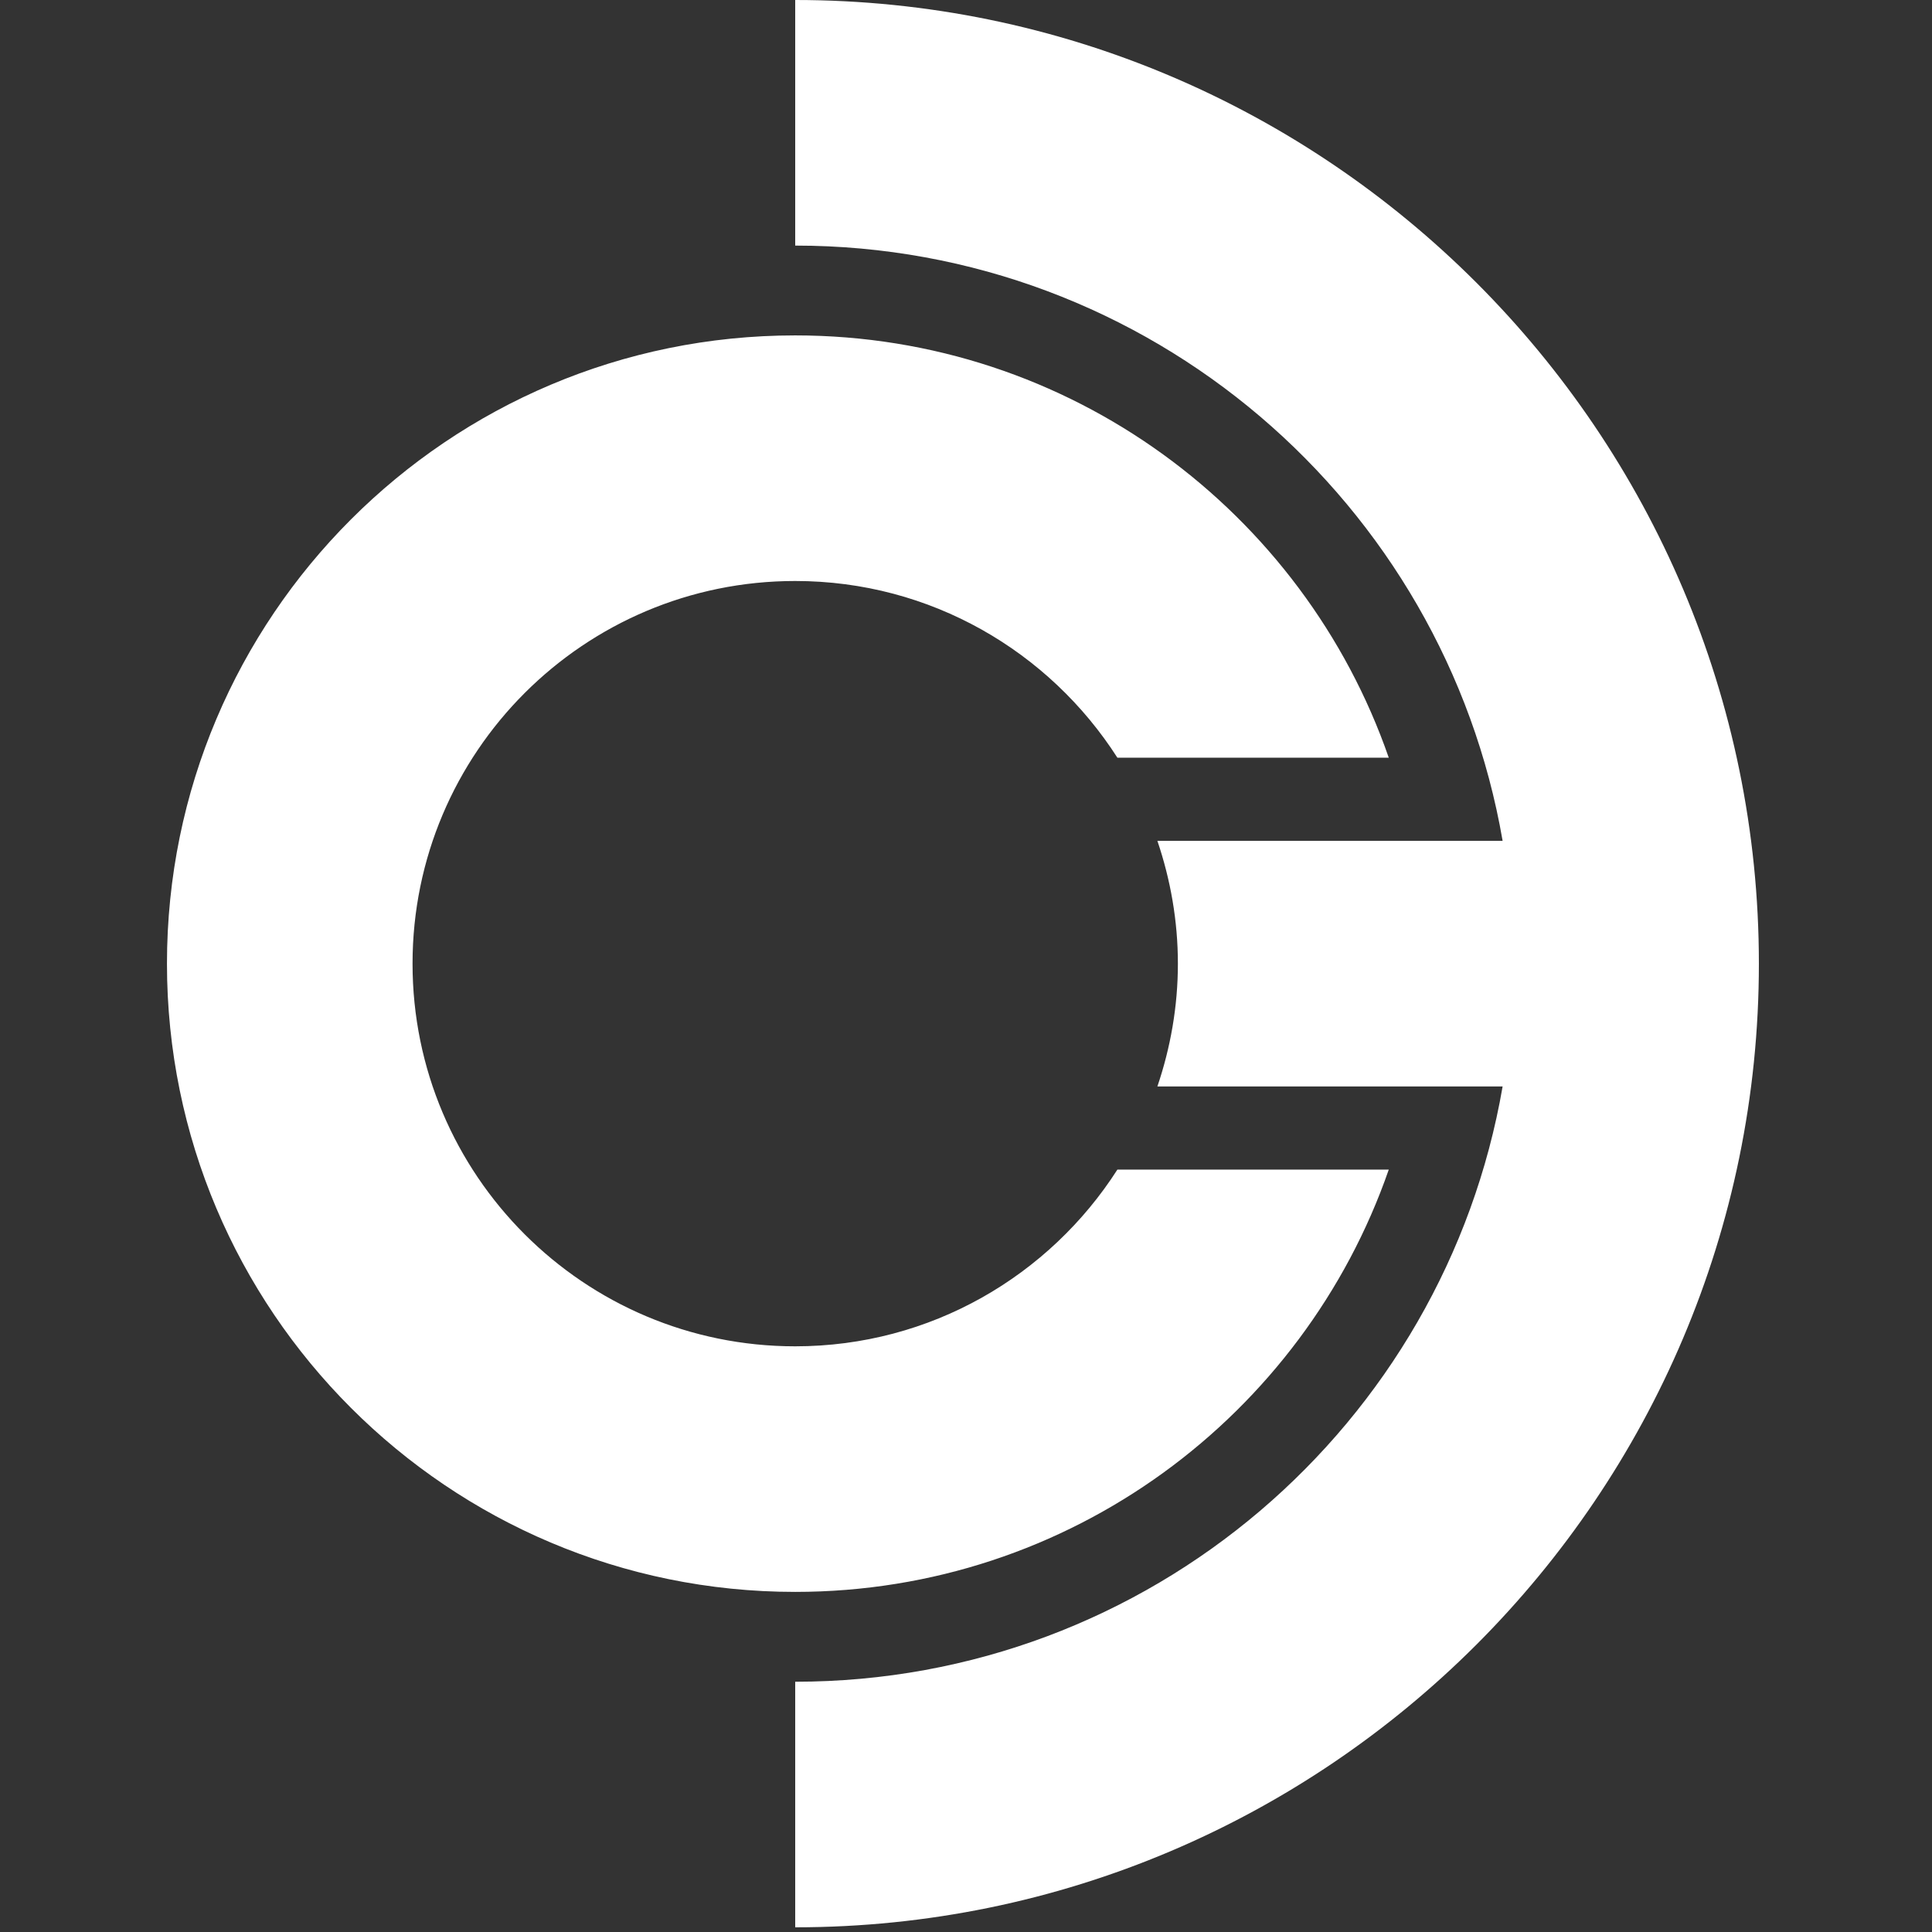 <?xml version="1.0" encoding="UTF-8"?>
<svg width="162px" height="162px" viewBox="0 0 162 162" version="1.1" xmlns="http://www.w3.org/2000/svg" xmlns:xlink="http://www.w3.org/1999/xlink">
    <rect x="0" y="0" width="162" height="162" fill="#333333" stroke="none"/>
    <!-- Generator: Sketch 44.1 (41455) - http://www.bohemiancoding.com/sketch -->
    <title>coindash</title>
    <desc>Created with Sketch.</desc>
    <defs></defs>
    <g id="Symbols" stroke="none" stroke-width="1" fill="none" fill-rule="evenodd">
        <g id="coindash" fill="#FFFFFF">
            <path d="M93.695,98.071 C87.993,106.974 78.037,112.89 66.679,112.89 C48.959,112.89 34.592,98.525 34.592,80.804 C34.592,63.082 48.959,48.717 66.679,48.717 C78.037,48.717 87.993,54.633 93.695,63.535 L116.45,63.535 C109.299,42.926 89.724,28.124 66.679,28.124 C37.586,28.124 14,51.709 14,80.804 C14,109.898 37.586,133.482 66.679,133.482 C89.724,133.482 109.299,118.681 116.45,98.071 L93.695,98.071 Z M147.484,80.804 C147.484,125.359 111.236,161.607 66.679,161.607 L66.679,141.015 C96.421,141.015 121.109,119.445 125.996,91.1 L97.048,91.1 C98.144,87.865 98.767,84.41 98.767,80.804 C98.767,77.196 98.144,73.743 97.048,70.507 L125.996,70.507 C121.109,42.162 96.421,20.593 66.679,20.593 L66.679,0 C111.236,0 147.484,36.248 147.484,80.804 L147.484,80.804 Z" id="Fill-53"></path>
        </g>
    </g>
</svg>